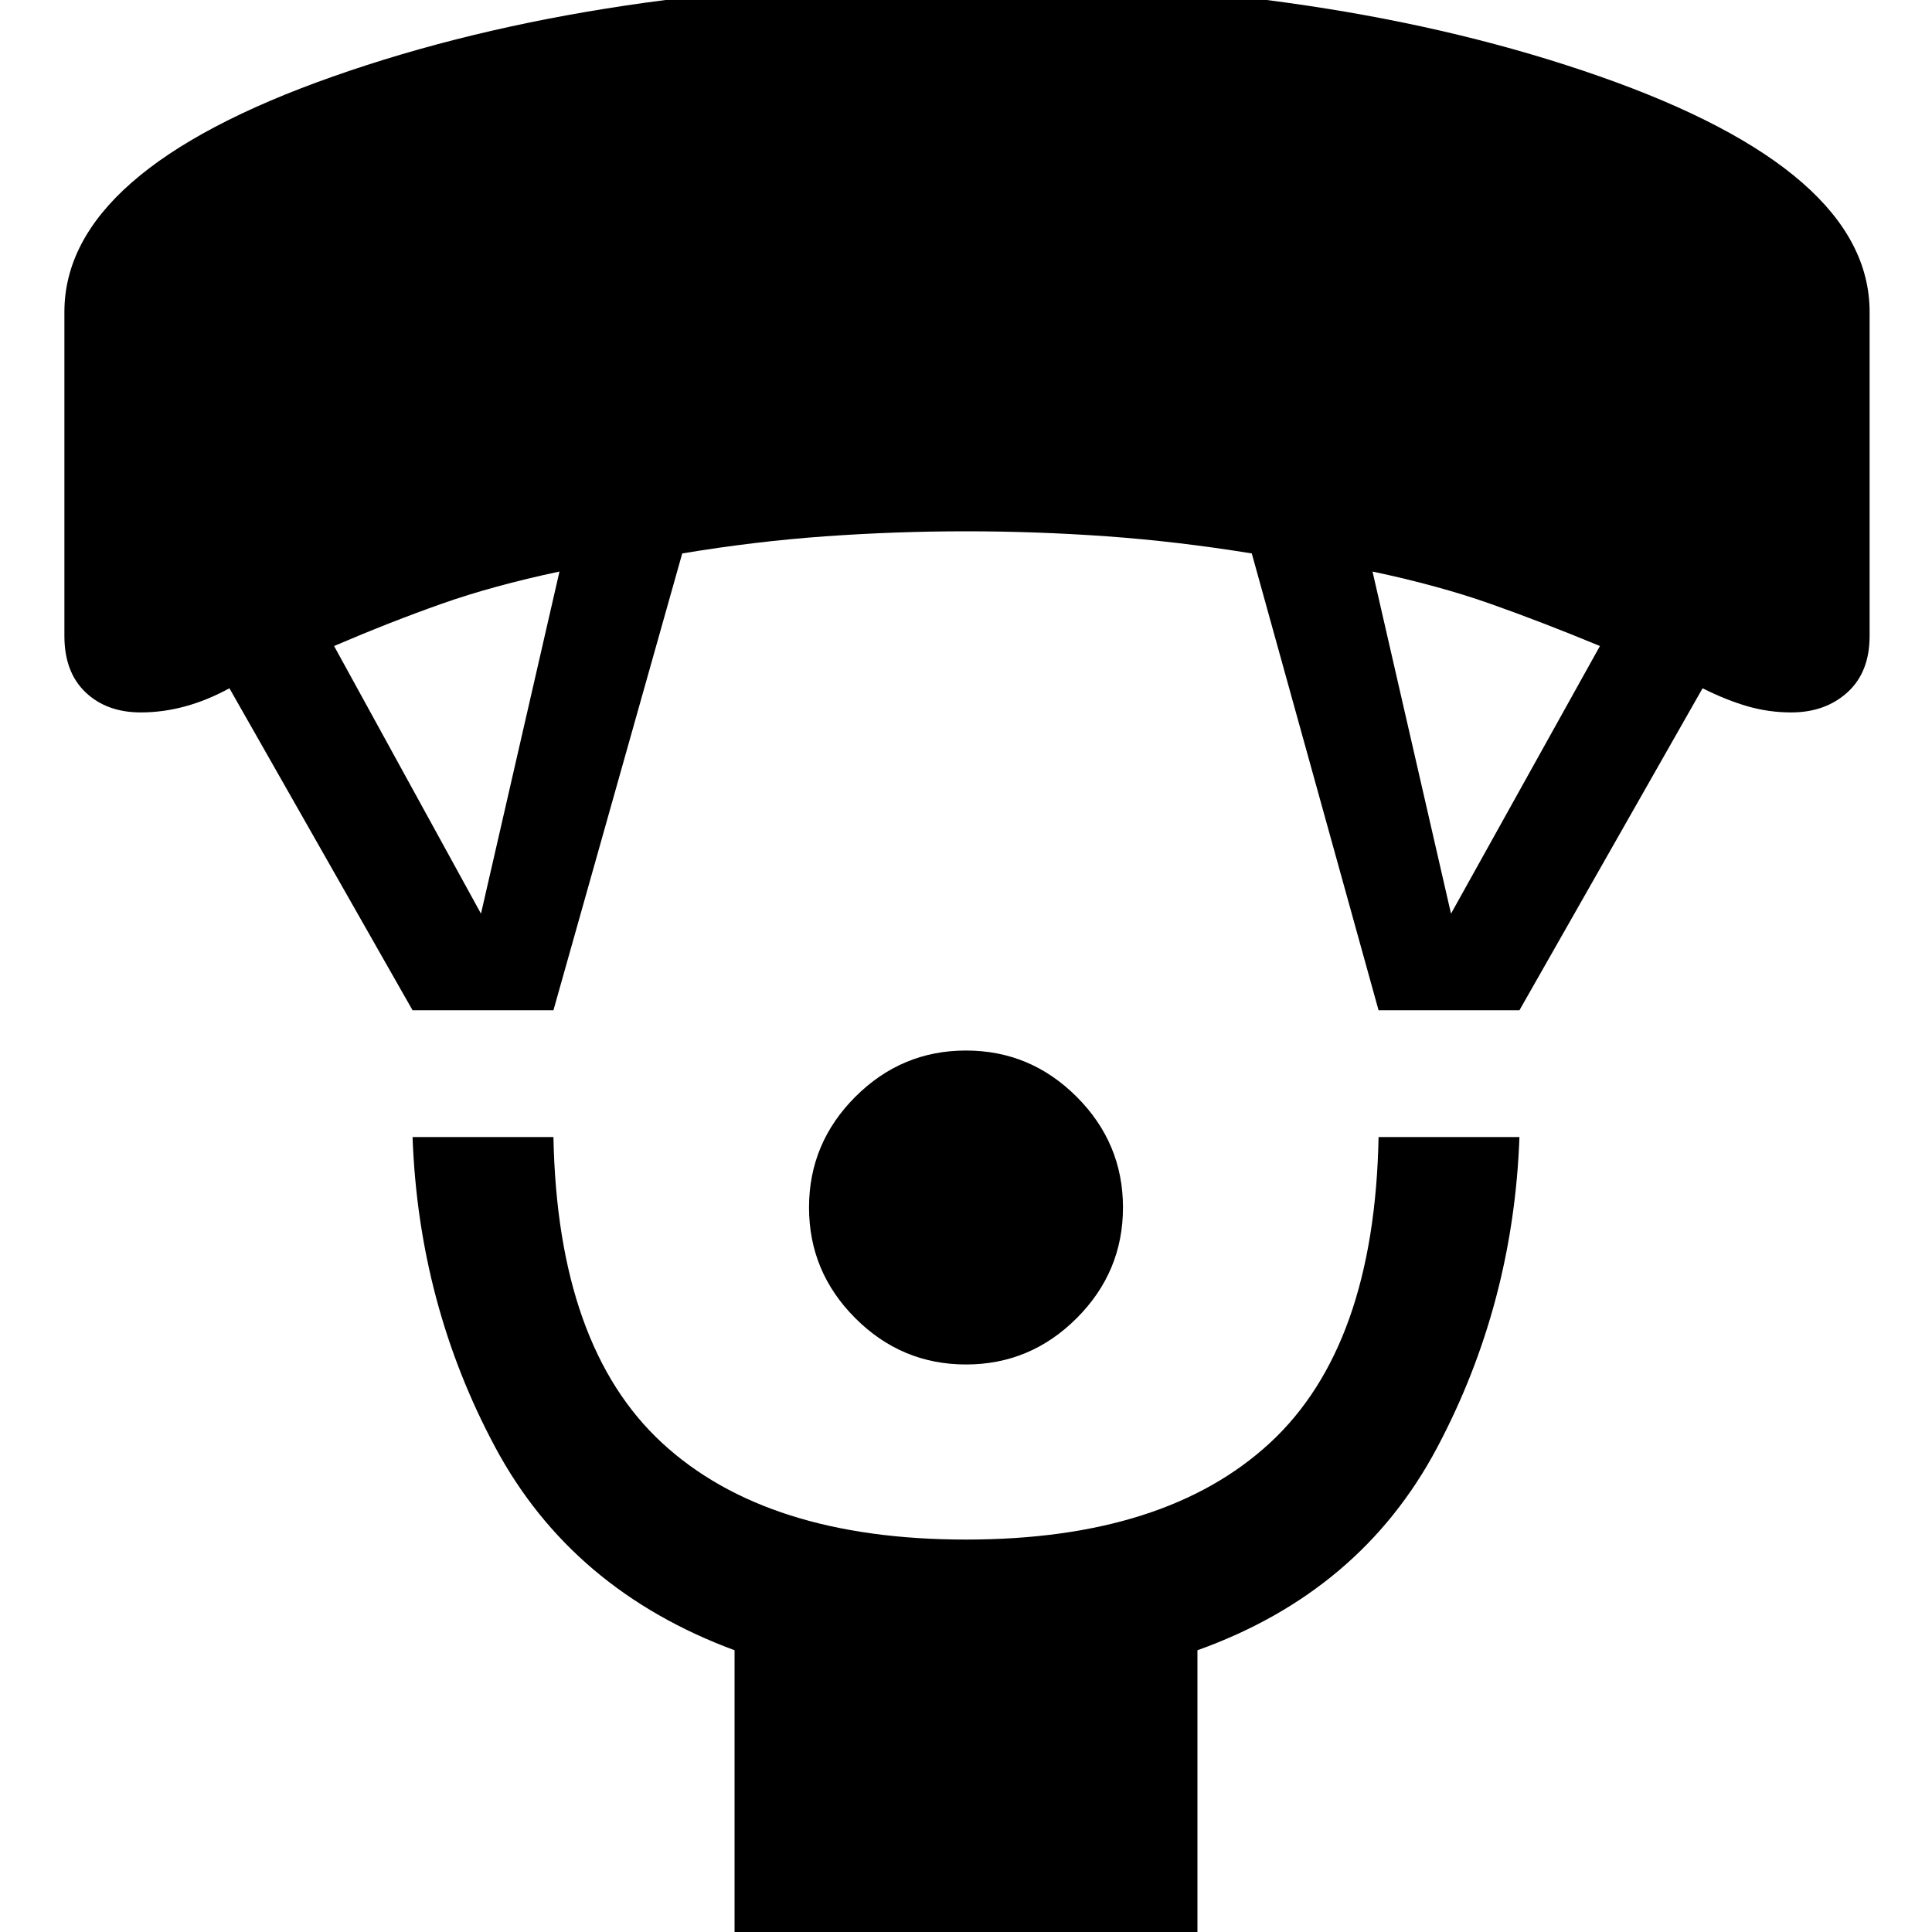 <svg xmlns="http://www.w3.org/2000/svg" height="48" width="48"><path d="M24 33.9q-1.6 0-2.75-1.15T20.1 30q0-1.6 1.15-2.75T24 26.1q1.6 0 2.75 1.15T27.9 30q0 1.6-1.15 2.75T24 33.9Zm-5.75 14.35V41q-4.05-1.5-5.95-5.05-1.9-3.55-2.05-7.7h3.5q.1 5.2 2.7 7.6 2.6 2.4 7.55 2.4 4.95 0 7.55-2.4 2.6-2.4 2.7-7.6h3.5q-.15 4.15-2.05 7.725Q33.8 39.55 29.75 41v7.25Zm-8-23.15-4.55-8q-.55.3-1.1.45-.55.15-1.1.15-.85 0-1.375-.5T1.6 15.8V7.75q0-3.5 6.675-5.85Q14.95-.45 24-.45T39.75 1.9q6.7 2.35 6.7 5.85v8.05q0 .9-.55 1.4-.55.5-1.4.5-.55 0-1.075-.15-.525-.15-1.125-.45l-4.55 8h-3.5L31.1 13.75q-1.85-.3-3.6-.425T24 13.2q-1.75 0-3.5.125t-3.55.425l-3.2 11.35Zm1.7-2.4 1.95-8.5q-1.65.35-2.925.8-1.275.45-2.675 1.05Zm24.1 0 3.7-6.65q-1.45-.6-2.725-1.05-1.275-.45-2.925-.8Z"/></svg>